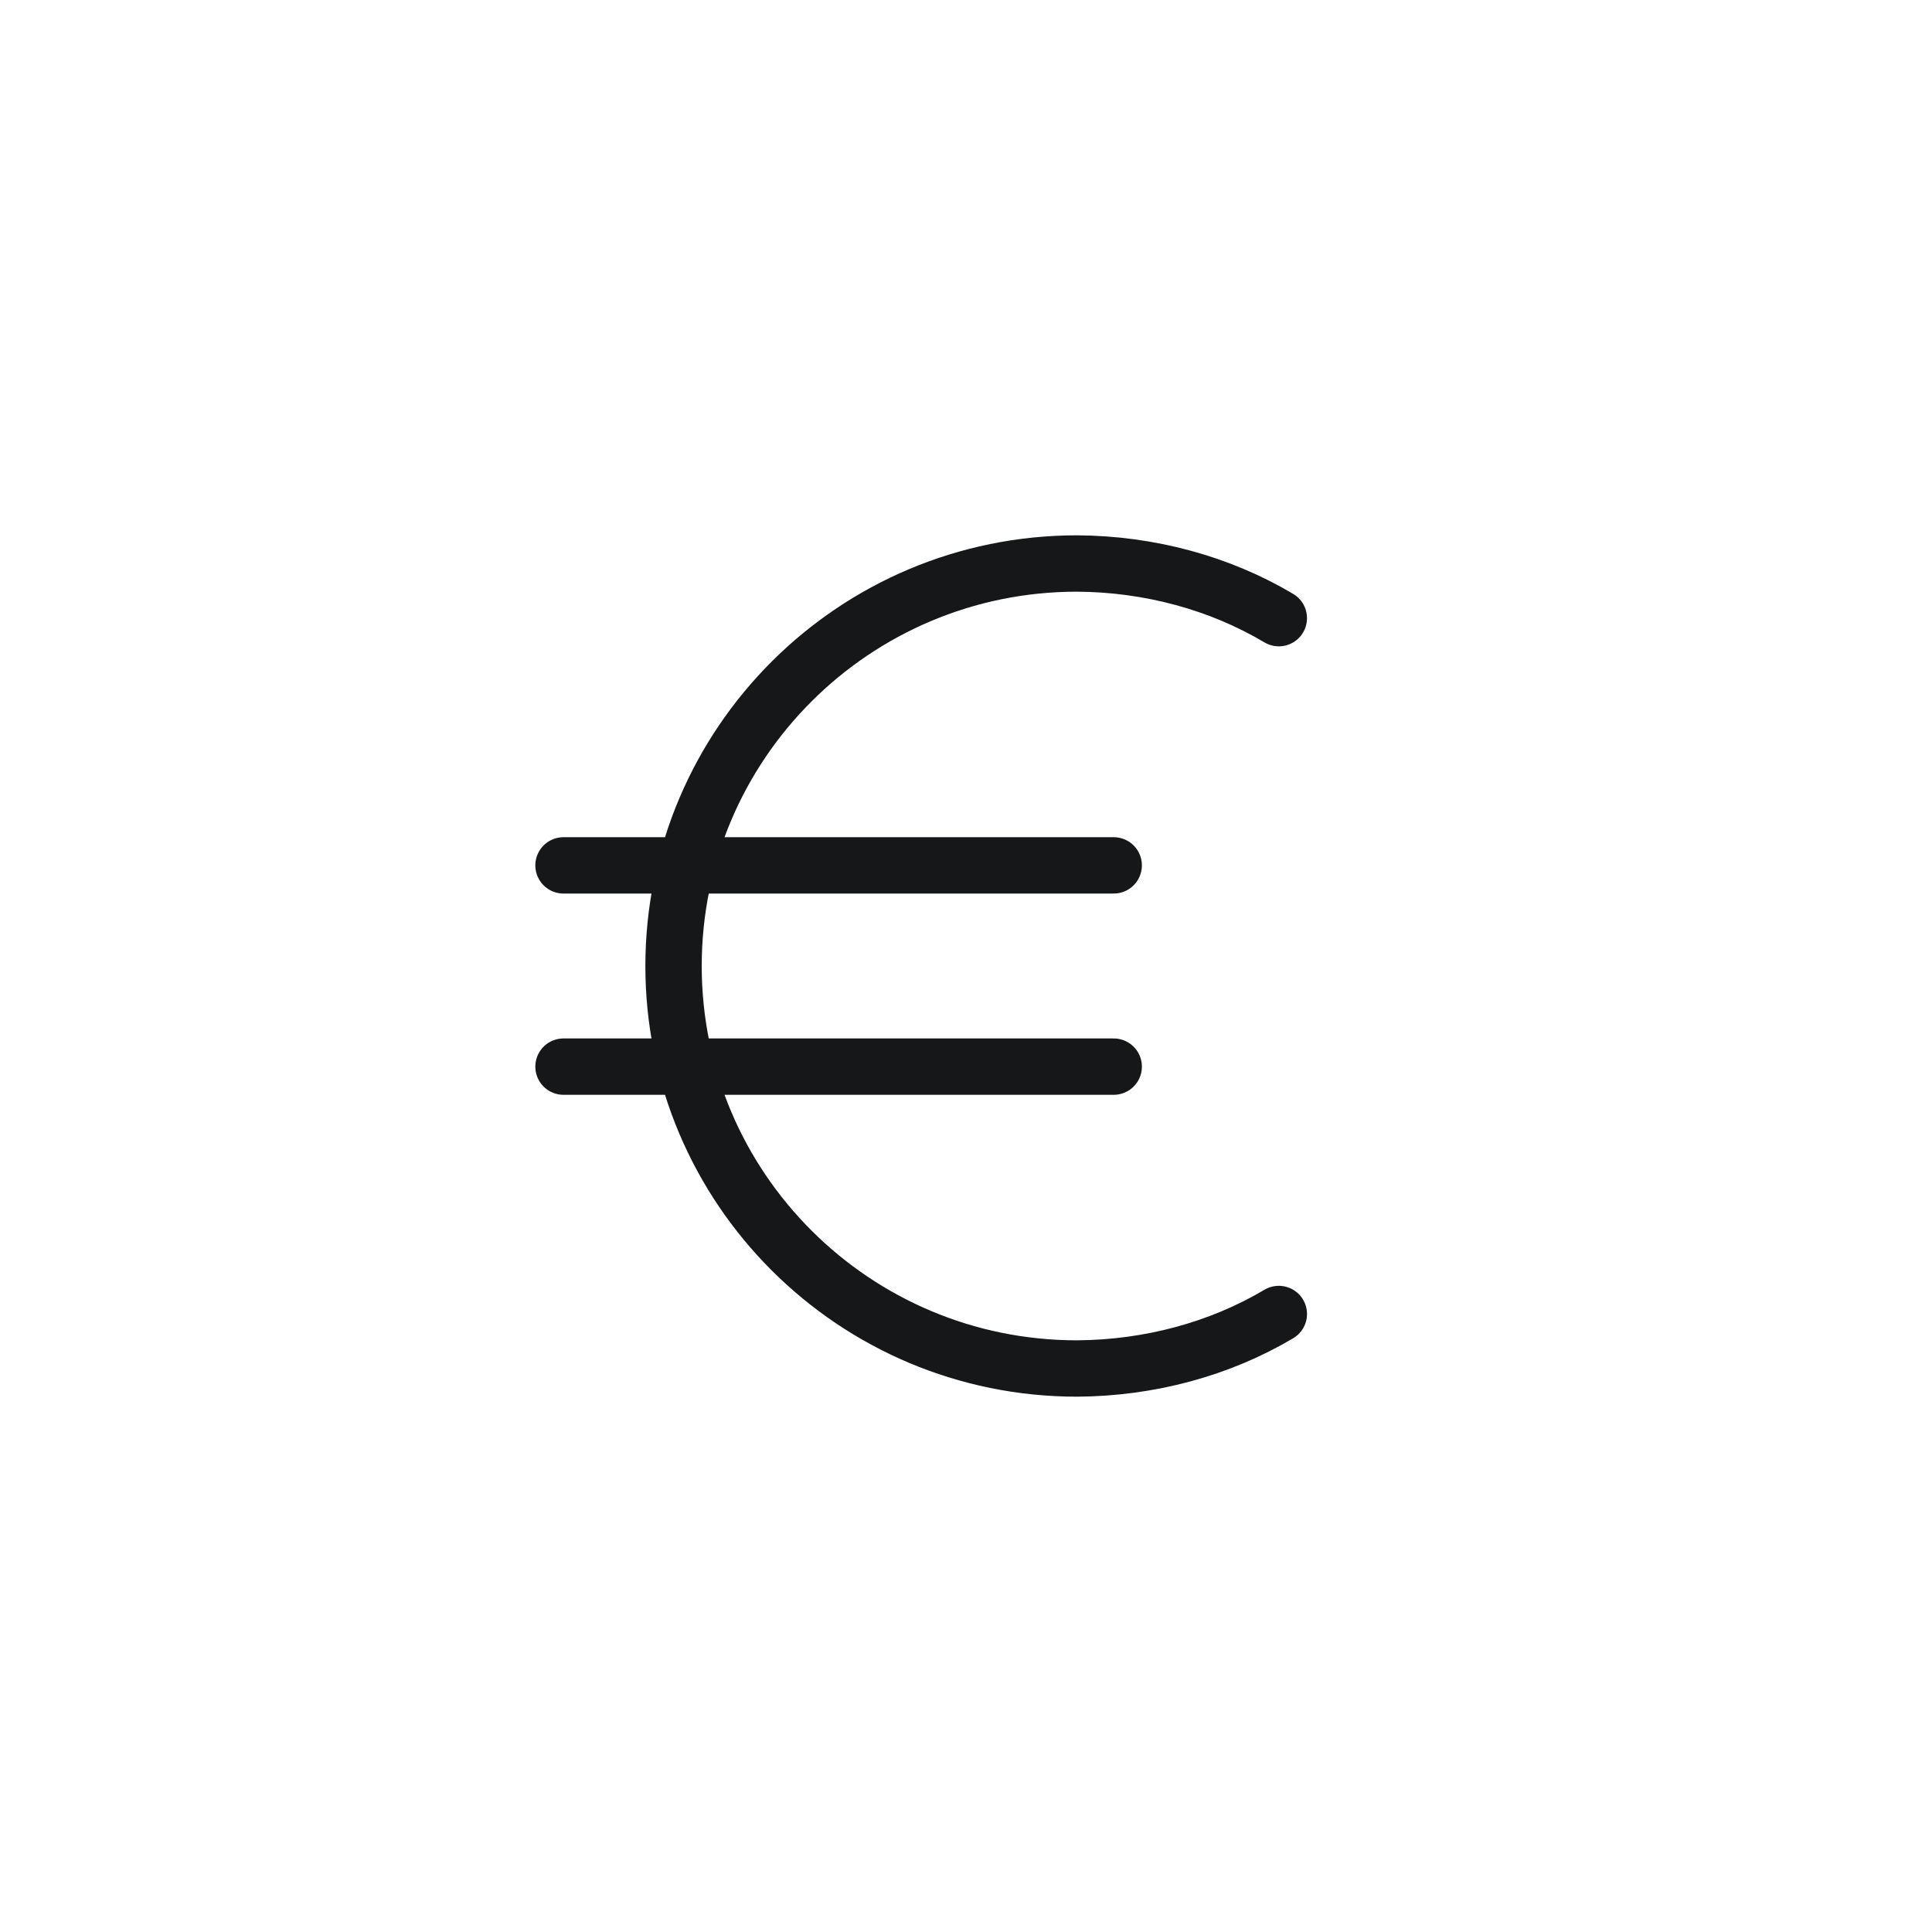 <svg width="24" height="24" viewBox="0 0 24 24" fill="none" xmlns="http://www.w3.org/2000/svg">
<path d="M7 10.75H13.835M7 13.25H13.835M15.886 7.679C15.152 7.242 14.277 7.005 13.379 7C10.611 7 8.367 9.239 8.367 12C8.367 14.761 10.611 17 13.379 17C14.277 16.995 15.152 16.759 15.886 16.323" stroke="#161718" stroke-width="0.7" stroke-linecap="round" stroke-linejoin="round"/>
</svg>
